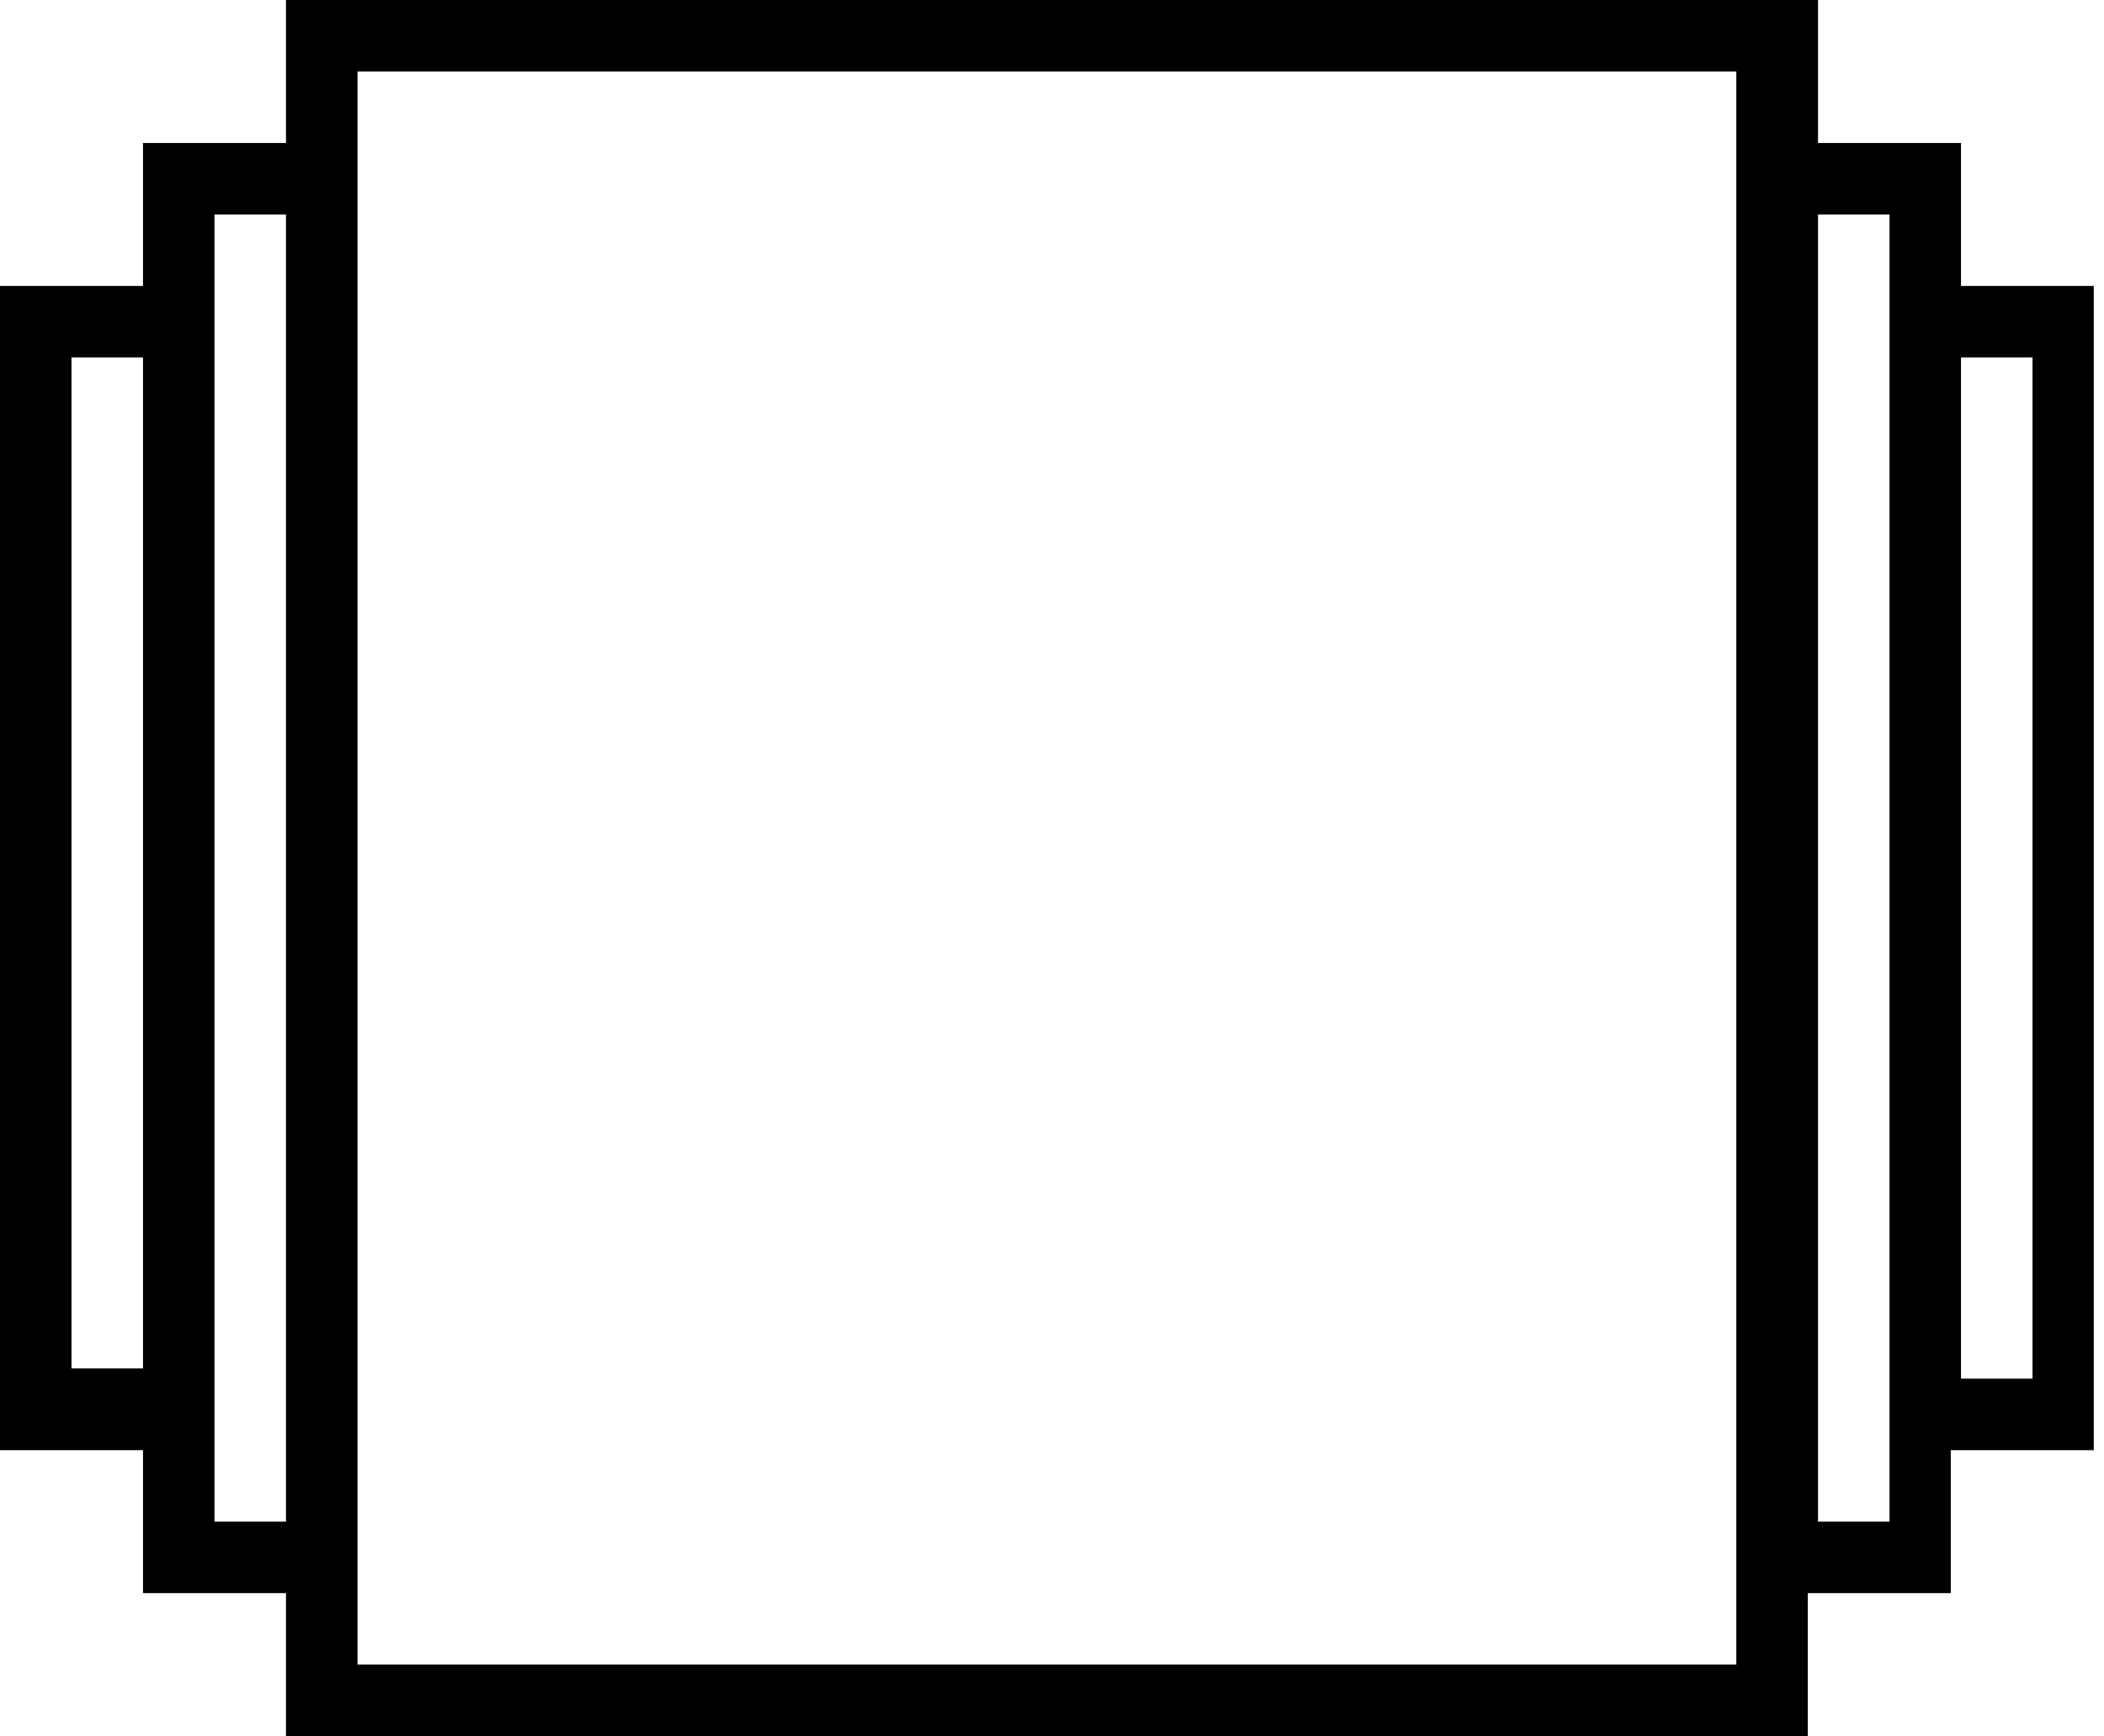 <?xml version="1.0" encoding="utf-8"?>
<!-- Generator: Adobe Illustrator 21.1.0, SVG Export Plug-In . SVG Version: 6.00 Build 0)  -->
<svg version="1.1" id="Capa_1" xmlns="http://www.w3.org/2000/svg" xmlns:xlink="http://www.w3.org/1999/xlink" x="0px" y="0px"
	 width="20.6px" height="17px" viewBox="0 0 20.6 17" style="enable-background:new 0 0 20.6 17;" xml:space="preserve">
<path d="M20.6,2.8h-1.4V1.4h-1.4V0H2.8v1.4H1.4v1.4H0v11.4h1.4v1.4h1.4V17h14.9v-1.4h1.4v-1.4h1.4V2.8z M0.7,13.5V3.5h0.7v9.9H0.7z
	 M2.1,14.9v-0.7V2.8V2.1h0.7v12.8H2.1z M17,16.3H3.5v-0.7V1.4V0.7H17v0.7v14.2V16.3z M18.5,14.9h-0.7V2.1h0.7v0.7v11.4V14.9z
	 M19.9,13.5h-0.7V3.5h0.7V13.5z"/>
</svg>
